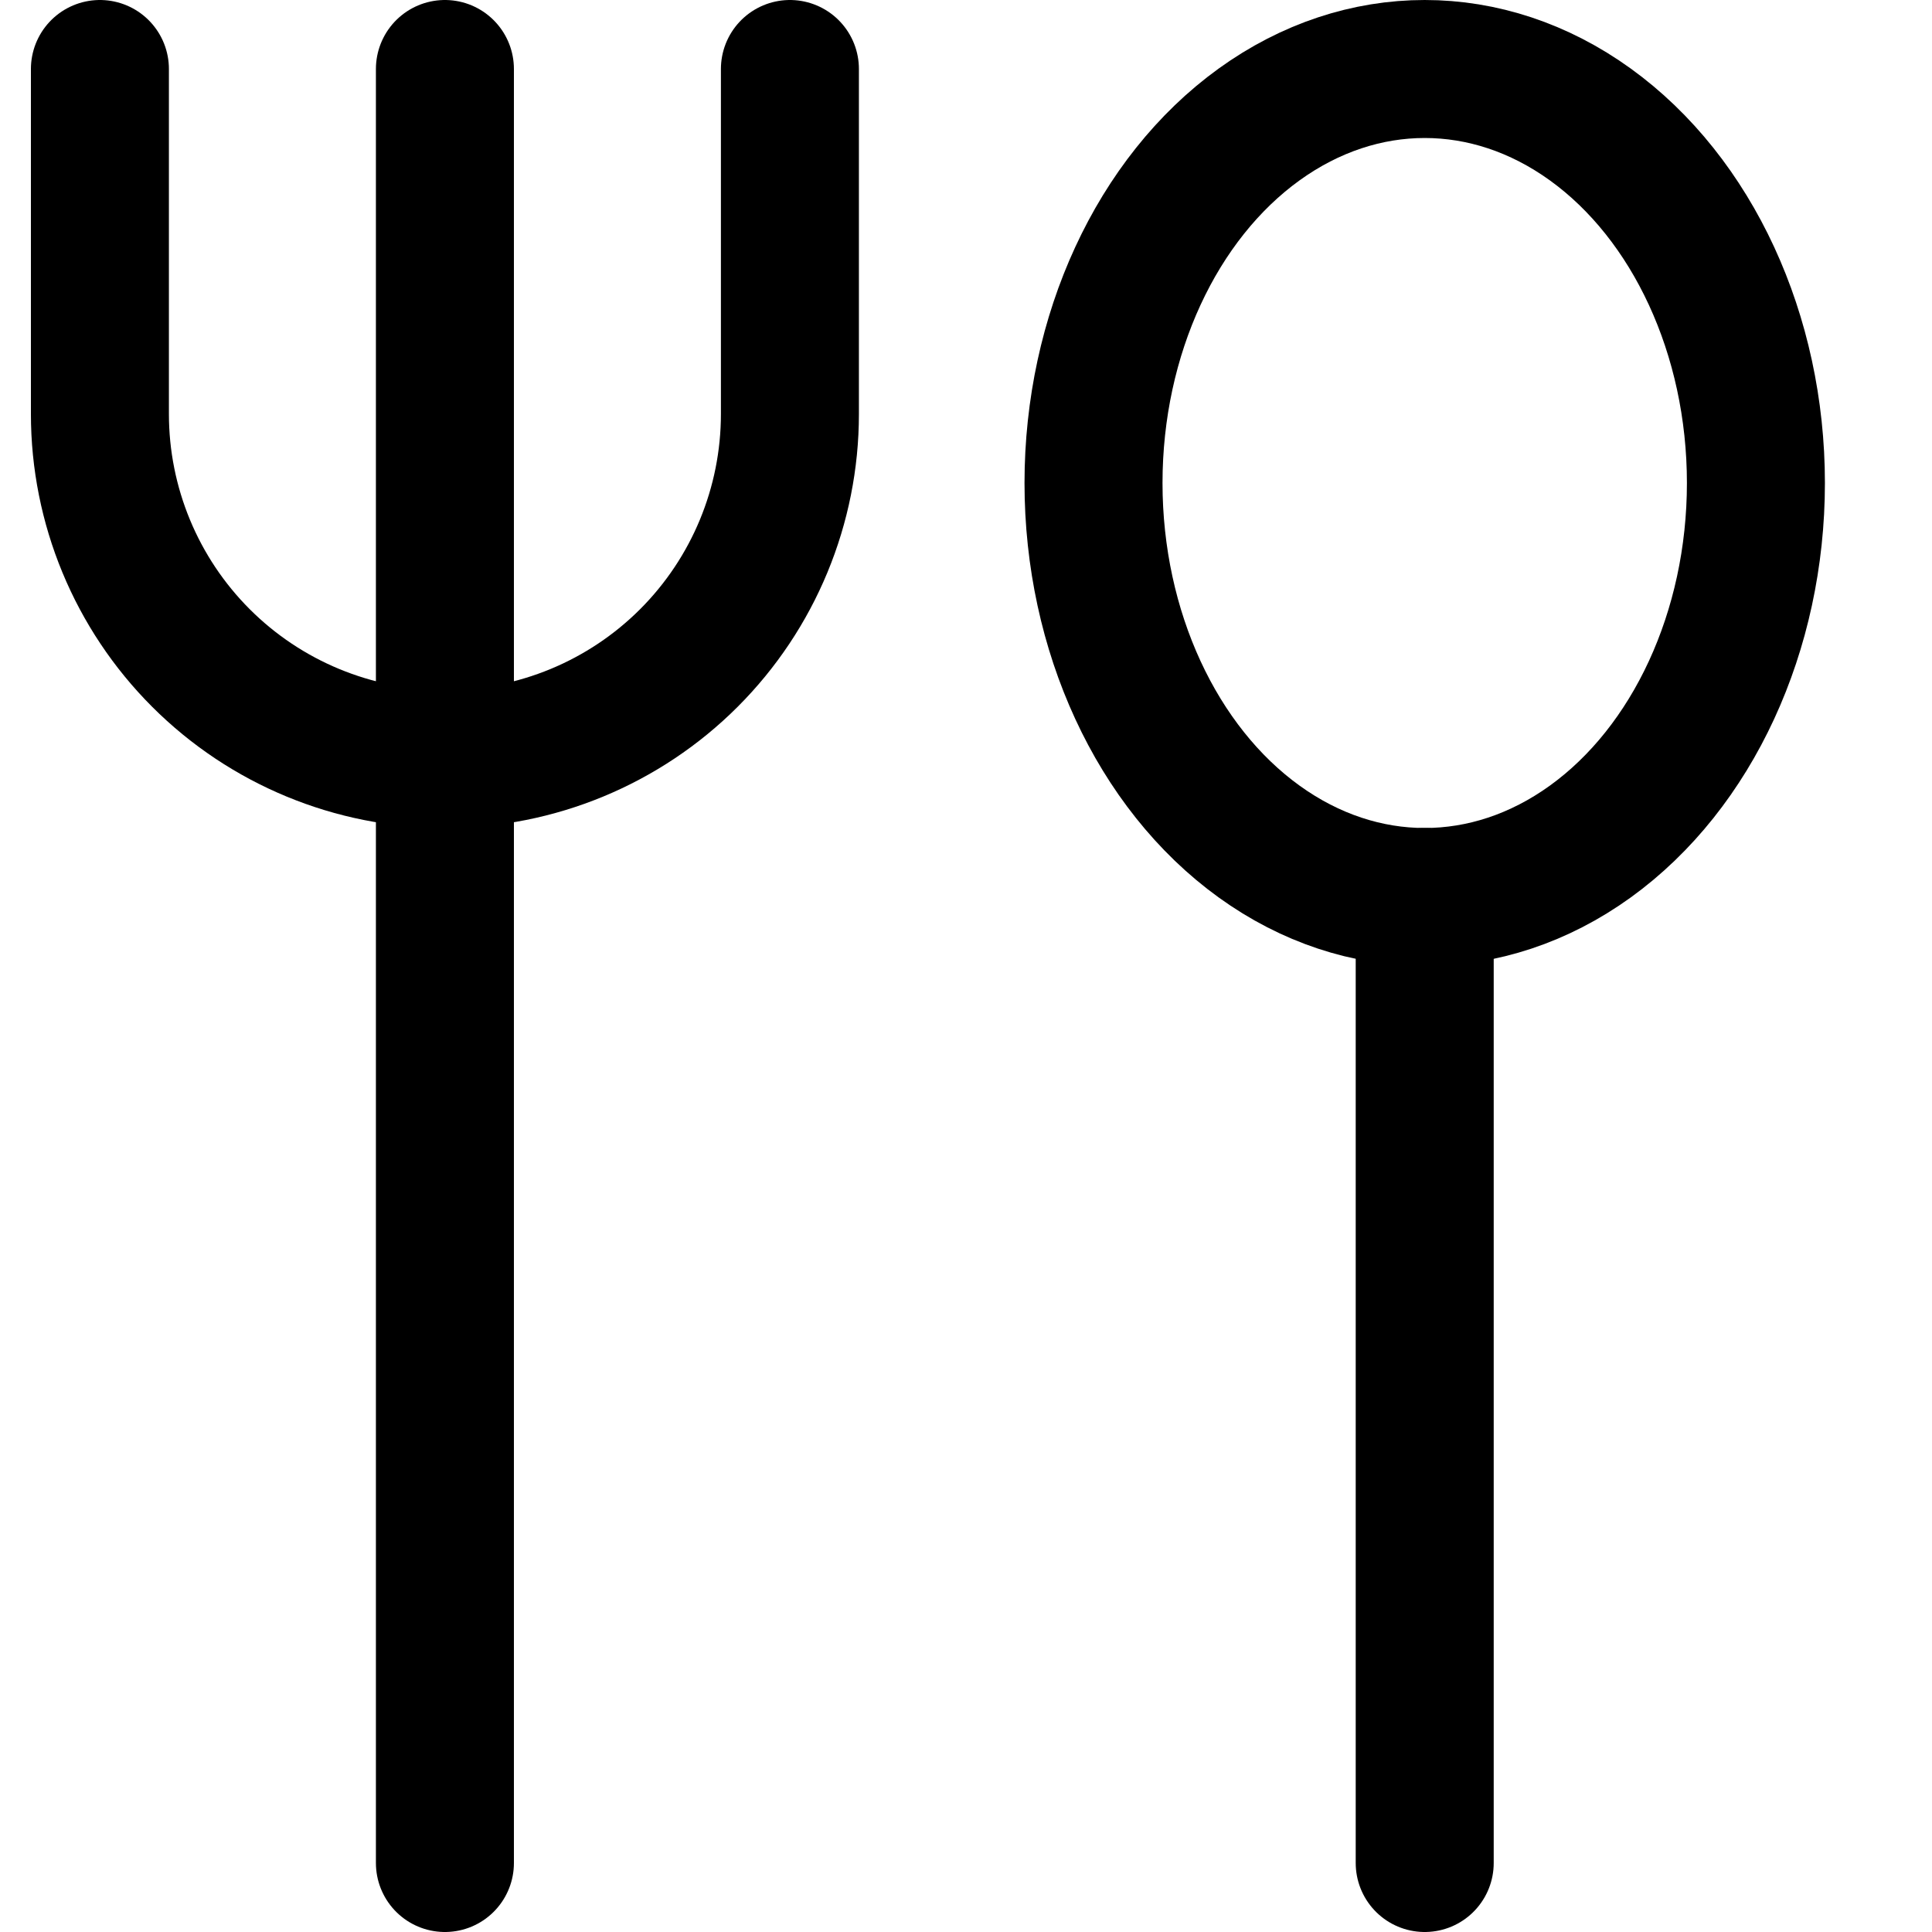 <svg xmlns="http://www.w3.org/2000/svg" width="14" height="14" viewBox="0 0 14 14"><g fill="none" fill-rule="evenodd" stroke-linecap="round" stroke-linejoin="round"><ellipse cx="10.324" cy="3.5" stroke="currentColor" rx="2.4" ry="3"/><line x1="10.324" x2="10.324" y1="6.5" y2="13.5" stroke="currentColor"/><g stroke="currentColor" transform="translate(.724 .5)"><line x1="2.5" x2="2.5" y2="13"/><path d="M5,0 L5,2.5 C5,3.163 4.737,3.799 4.268,4.268 C3.799,4.737 3.163,5 2.5,5 L2.5,5 C1.837,5 1.201,4.737 0.732,4.268 C0.263,3.799 -2.22044605e-16,3.163 -2.22044605e-16,2.5 L-2.22044605e-16,0"/></g></g></svg>